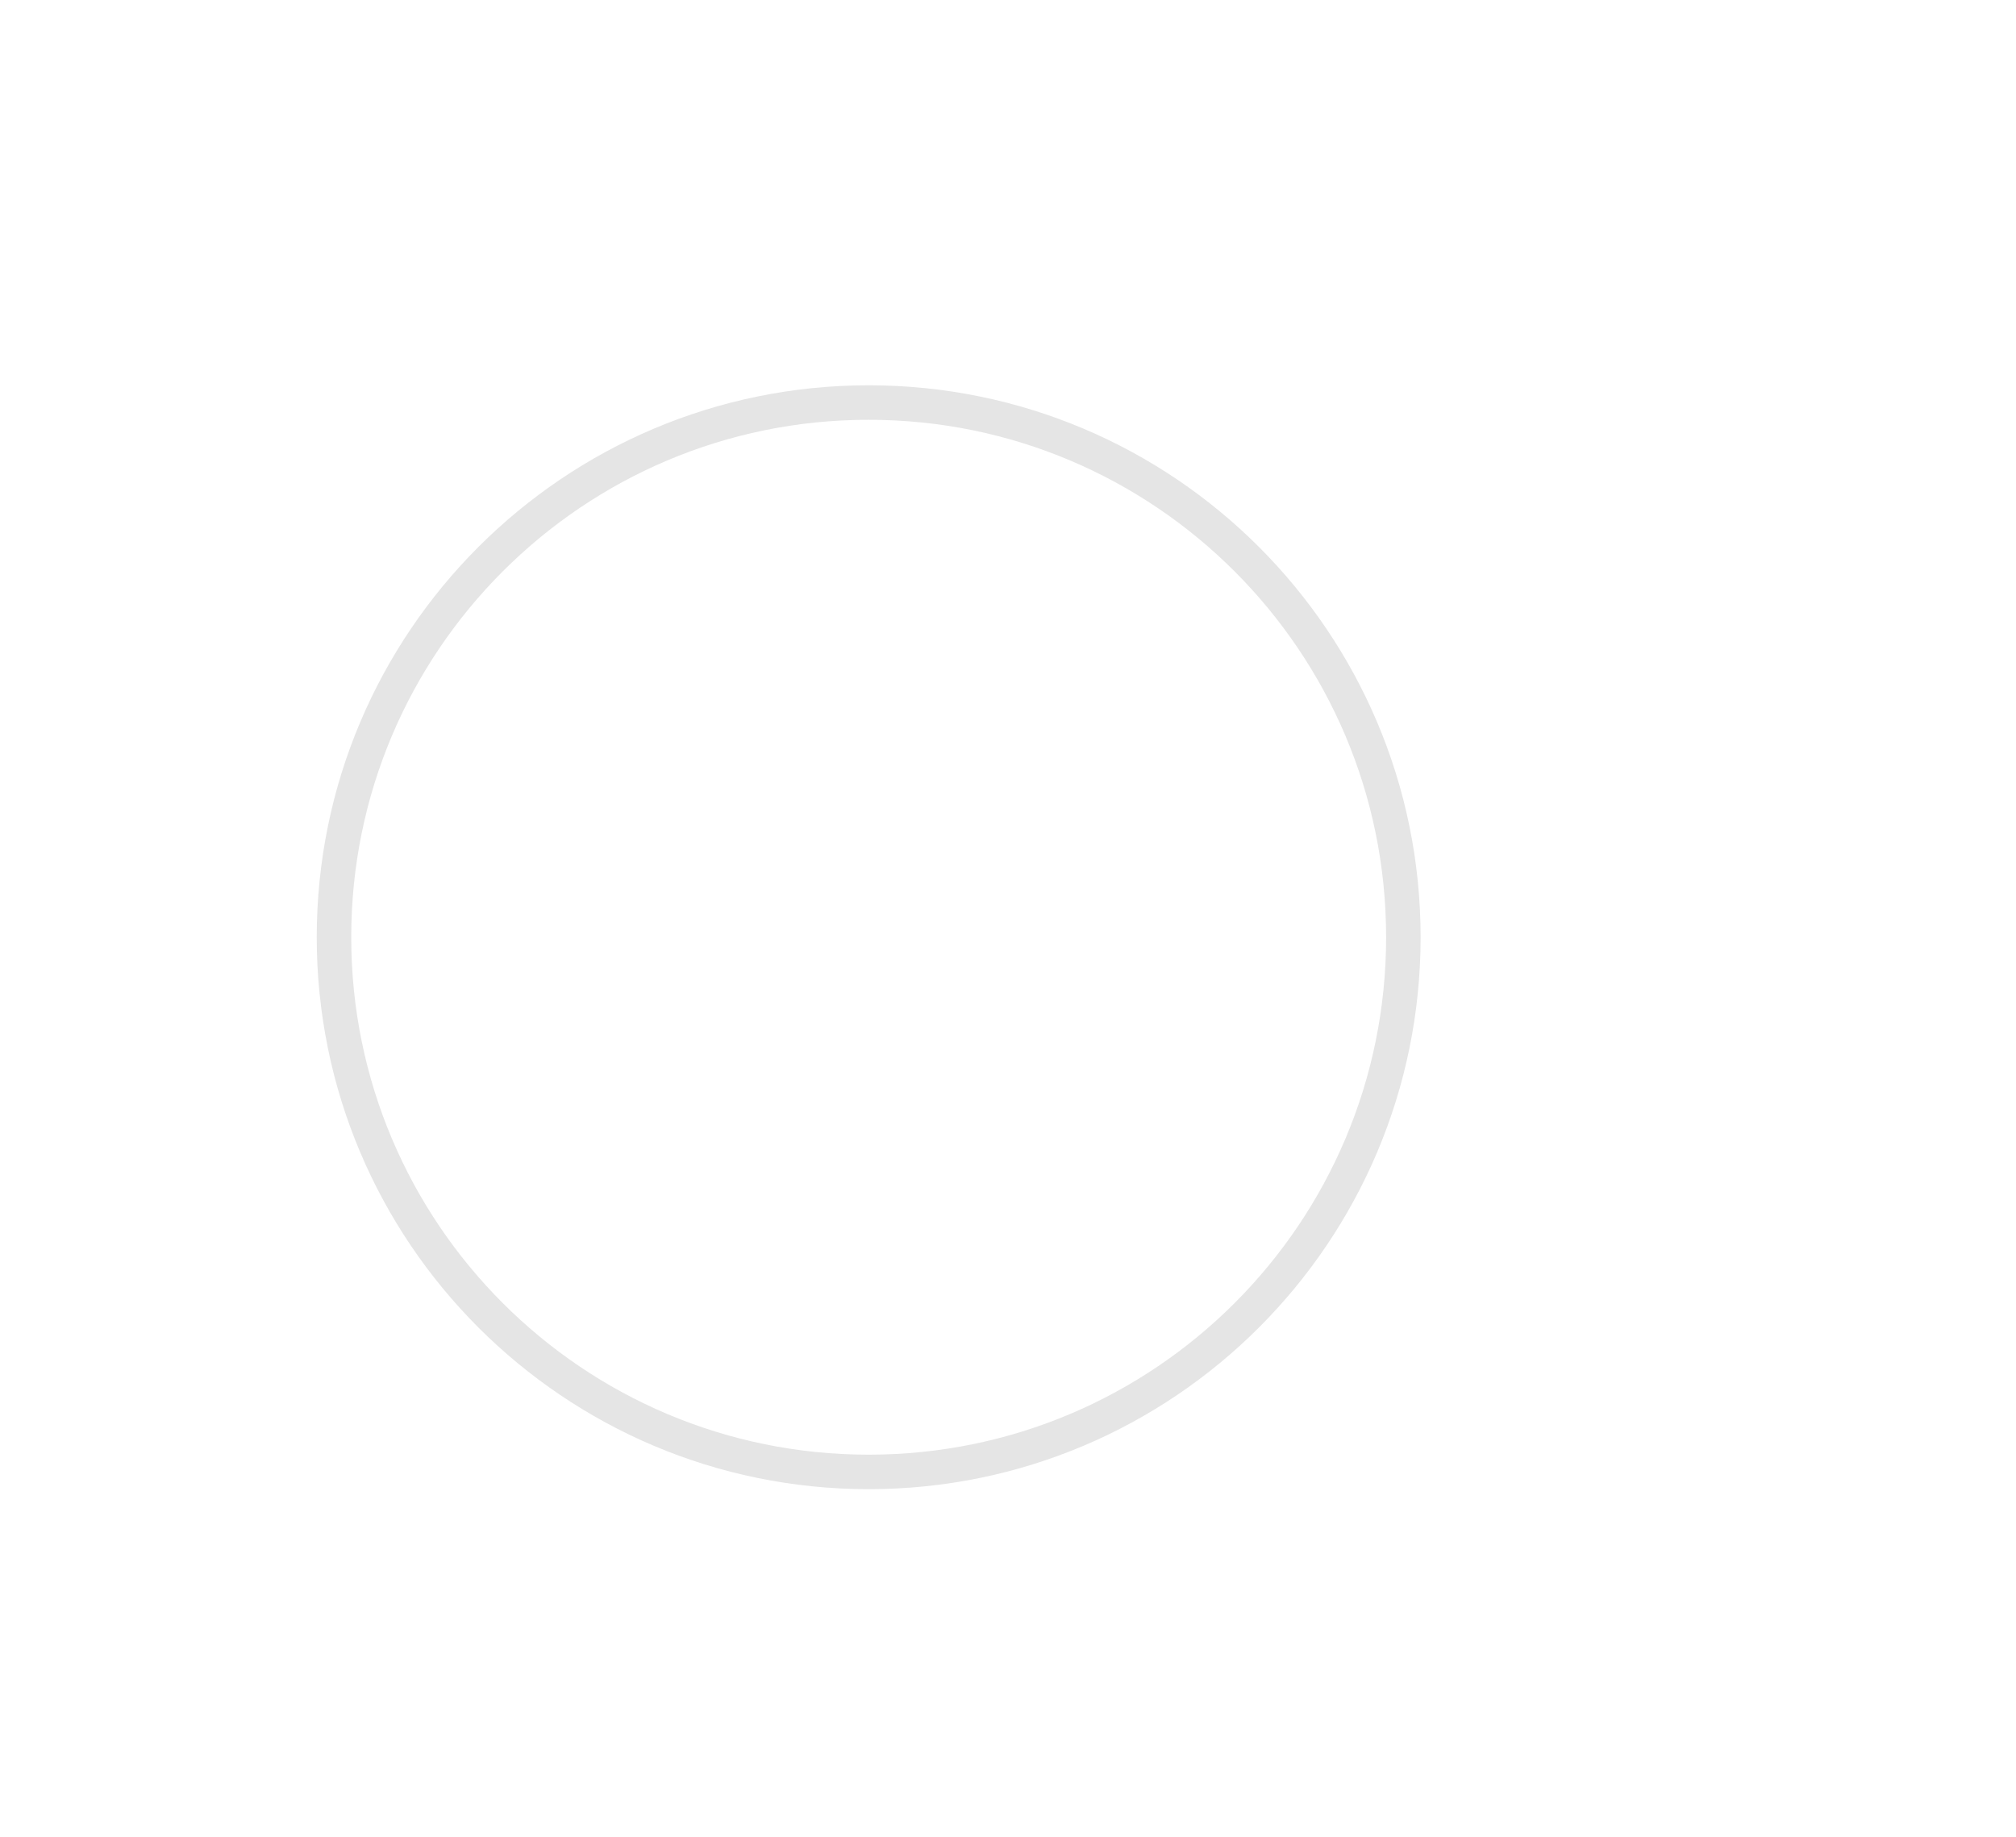 <svg width="45" height="41" viewBox="0 0 45 41" fill="none" xmlns="http://www.w3.org/2000/svg">
<g clip-path="url(#clip0_2357_34159)">
<g clip-path="url(#clip1_2357_34159)">
<path d="M19.39 32.855C25.982 32.855 31.325 27.512 31.325 20.92C31.325 14.329 25.982 8.985 19.39 8.985C12.799 8.985 7.455 14.329 7.455 20.92C7.455 27.512 12.799 32.855 19.39 32.855Z" stroke="#E5E5E5" stroke-width="0.77"/>
</g>
</g>
<defs>
<clipPath id="clip0_2357_34159">
<rect width="35" height="35" fill="white" transform="translate(1.89 3.42)"/>
</clipPath>
<clipPath id="clip1_2357_34159">
<rect width="35" height="35" fill="white" transform="translate(1.89 3.42)"/>
</clipPath>
</defs>
</svg>
